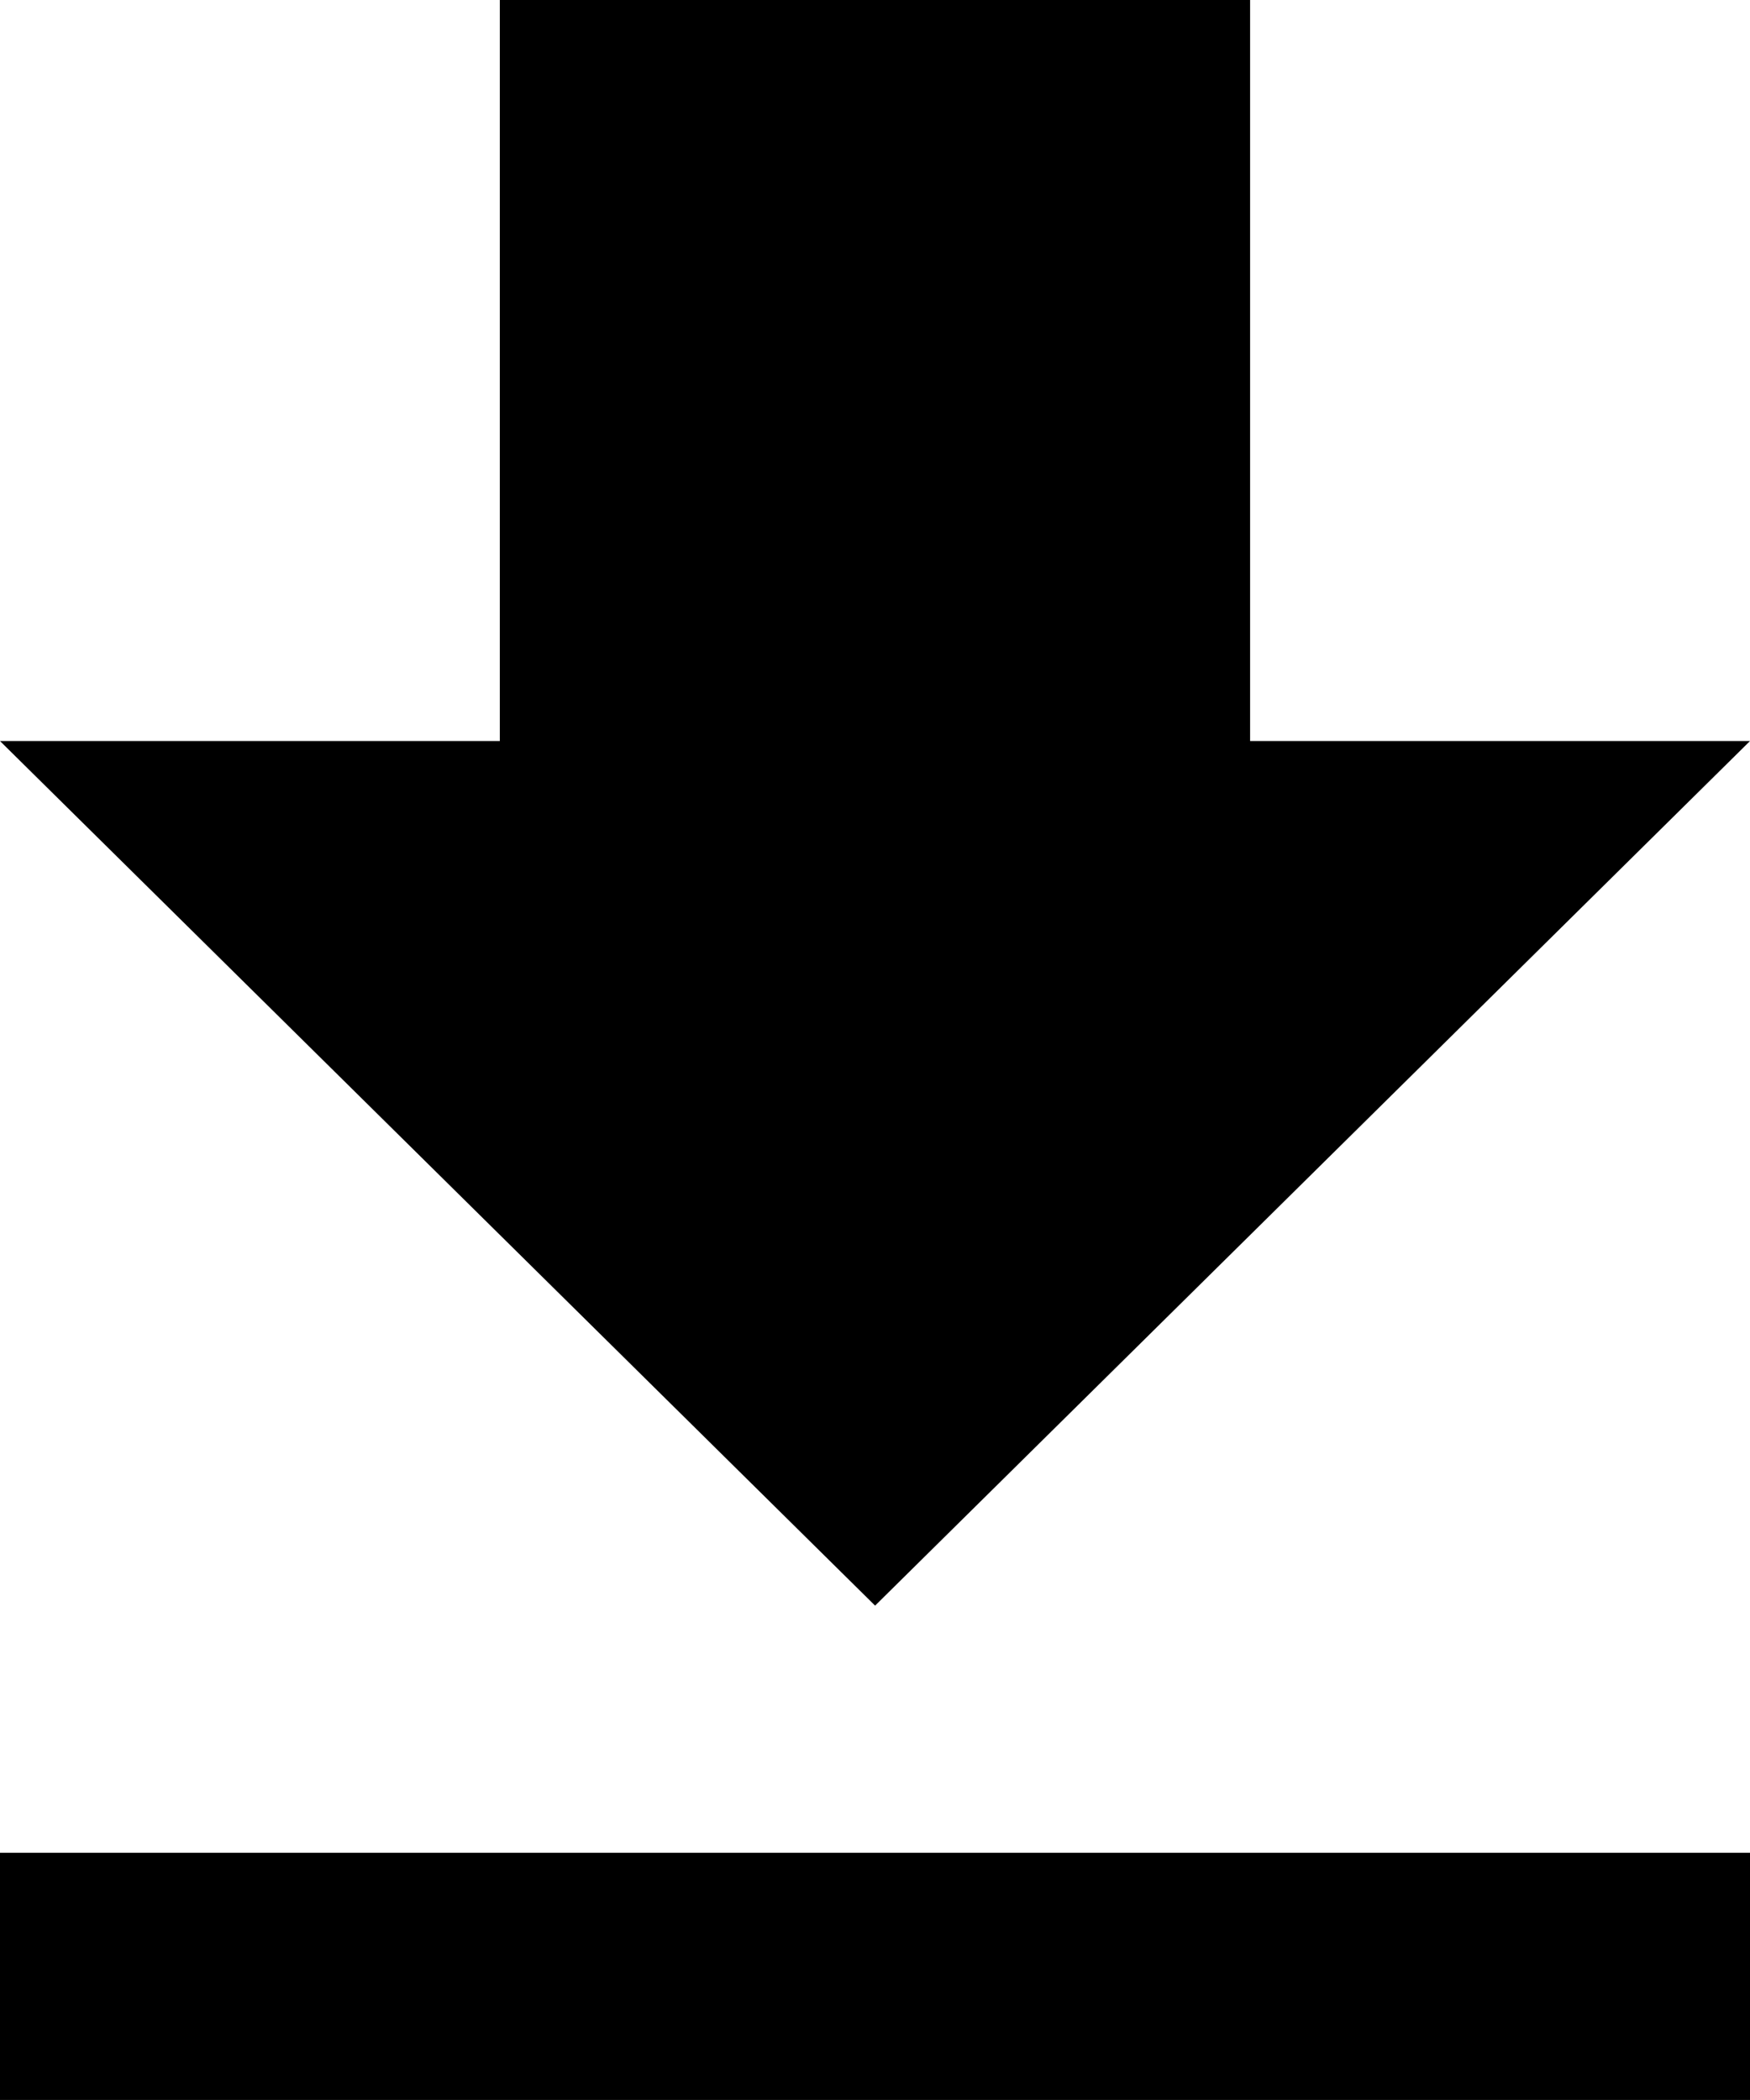 <svg xmlns="http://www.w3.org/2000/svg" width="18.498" height="22.197" viewBox="0 0 18.498 22.197">
  <path id="Icon_ionic-md-download" data-name="Icon ionic-md-download" d="M25.248,12.333H19.964V4.5H12.033v7.833H6.75L16,21.472ZM6.75,24.084V26.7h18.5V24.084Z" transform="translate(-6.75 -4.5)"/>
</svg>
